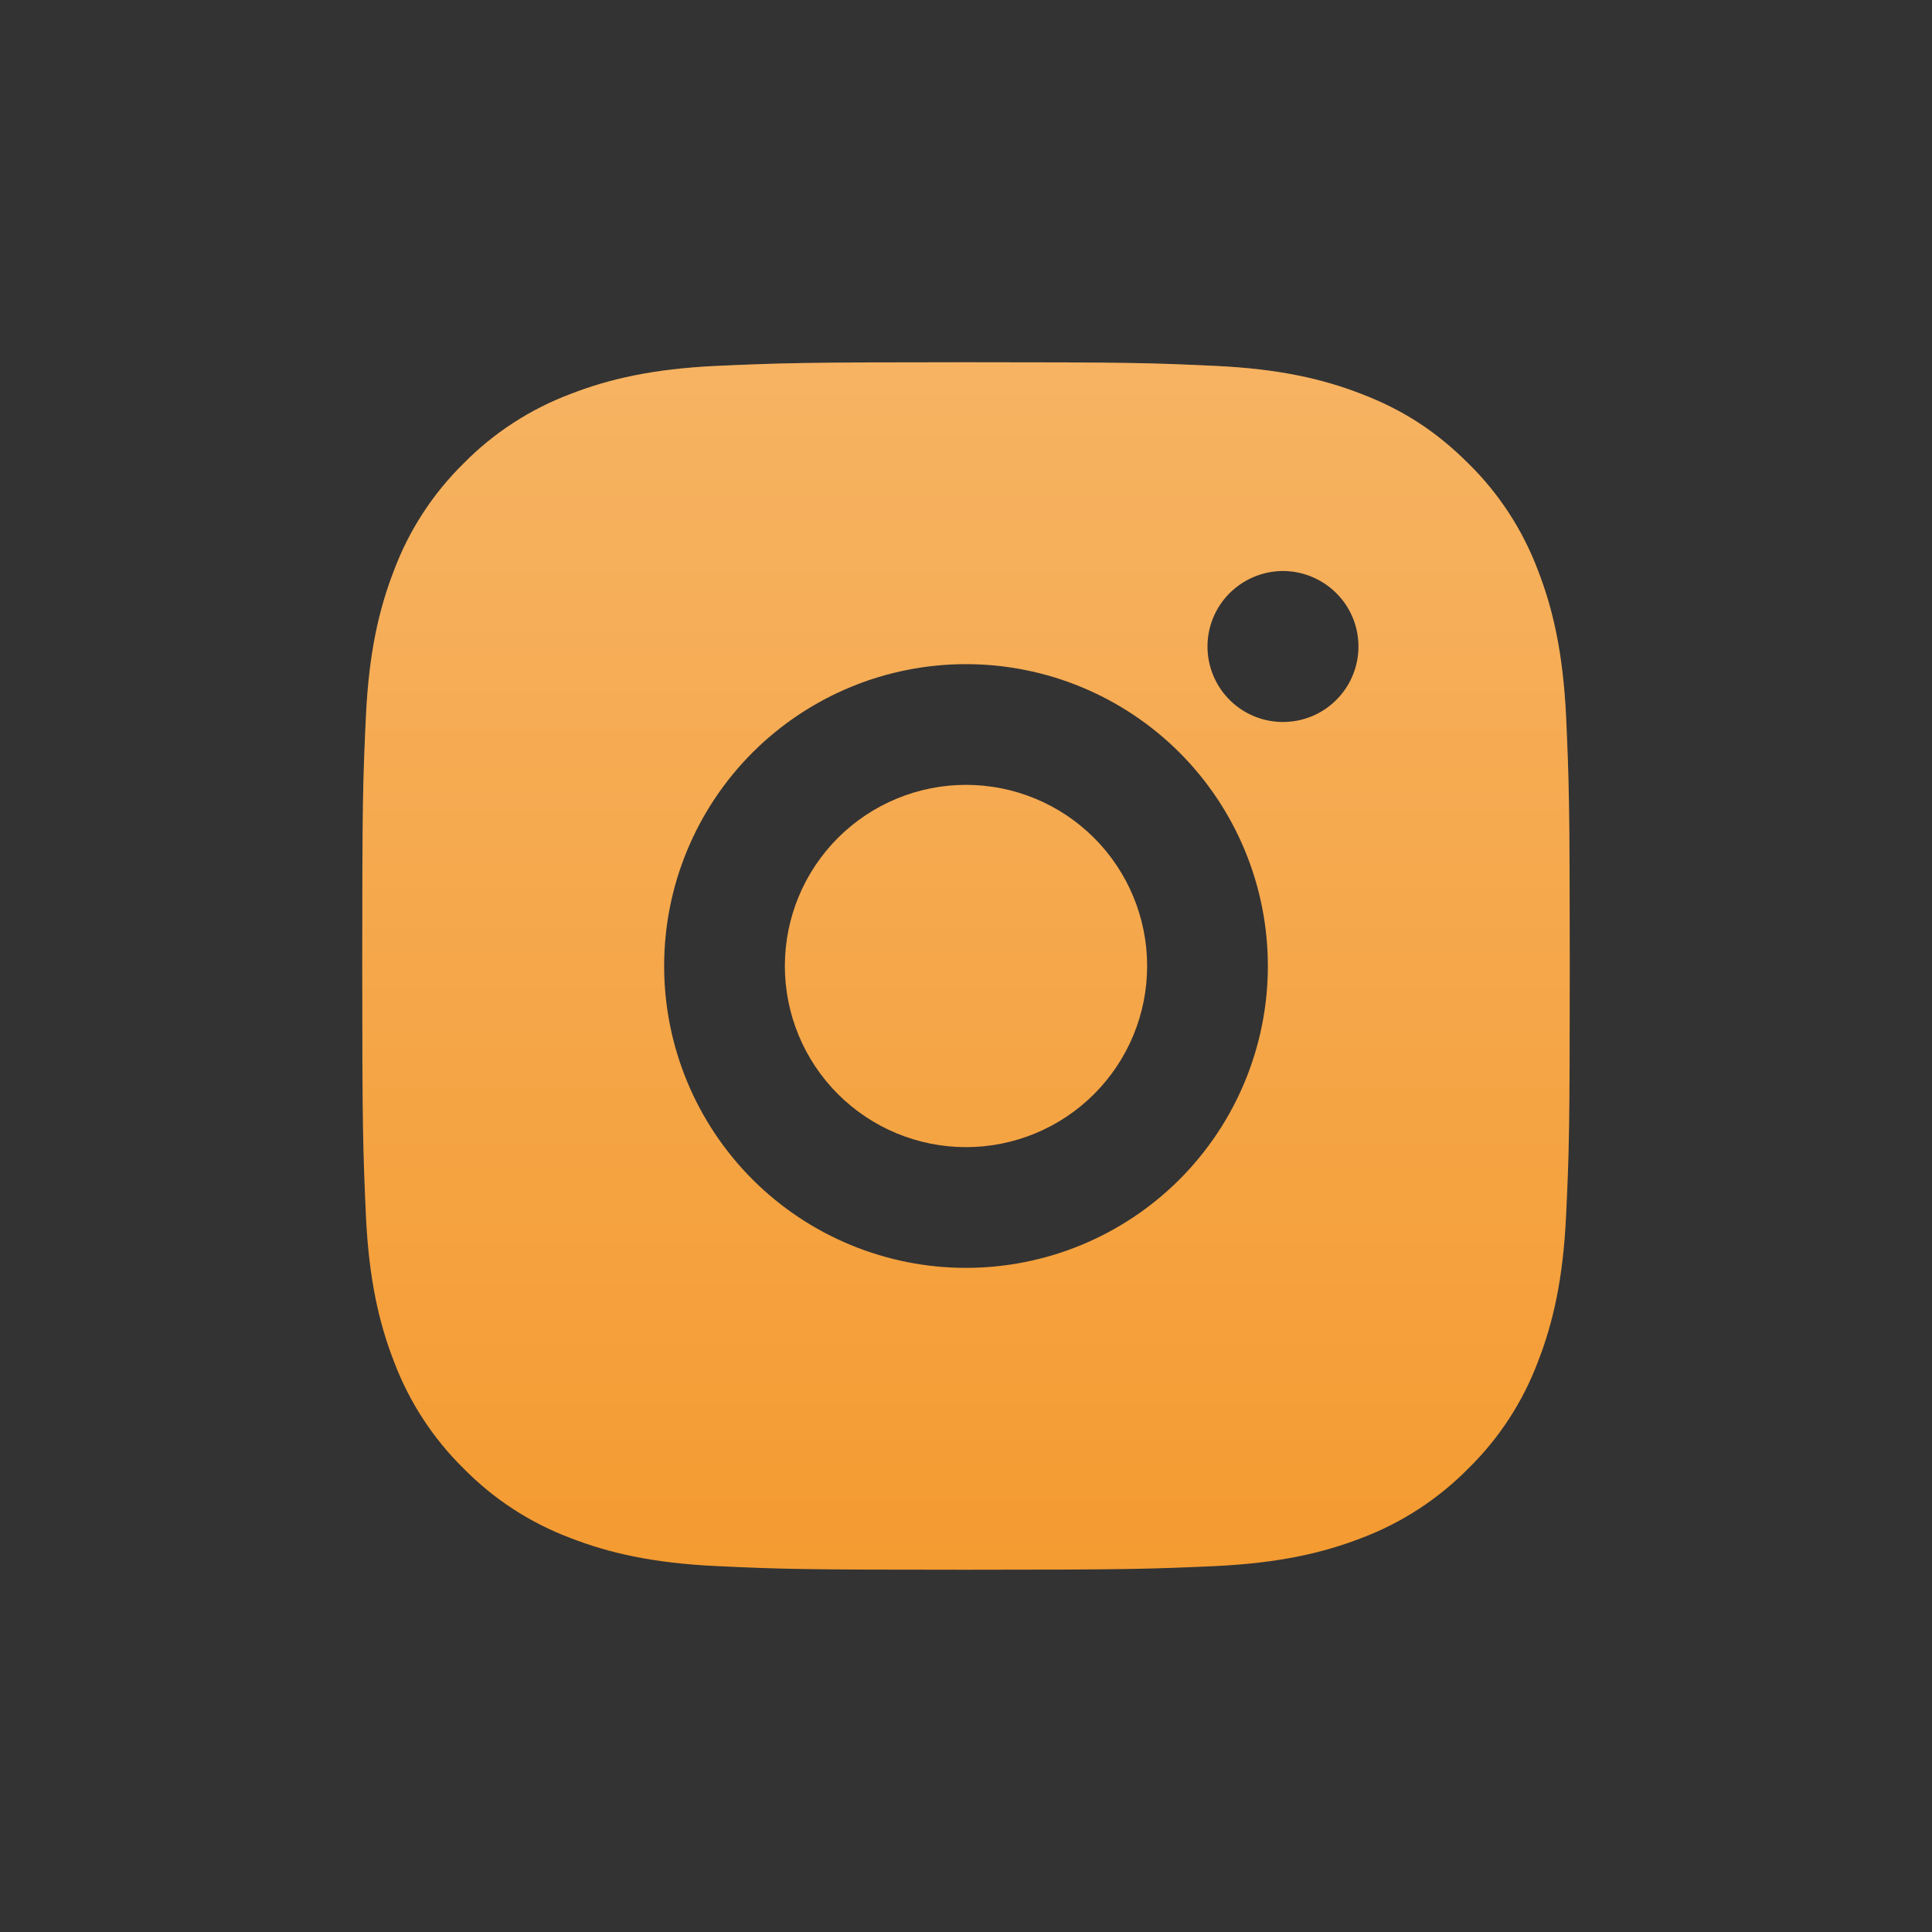 <svg width="24" height="24" viewBox="0 0 24 24" fill="none" xmlns="http://www.w3.org/2000/svg">
<rect x="0" y="0" width="24" height="24" fill="#333333" stroke="none"/>
<path d="M12 4.5C14.038 4.5 14.292 4.508 15.091 4.545C15.891 4.582 16.434 4.708 16.913 4.894C17.407 5.084 17.825 5.342 18.241 5.758C18.623 6.133 18.918 6.587 19.106 7.088C19.291 7.565 19.417 8.11 19.455 8.908C19.49 9.708 19.5 9.962 19.5 12C19.5 14.038 19.492 14.292 19.455 15.091C19.418 15.891 19.292 16.434 19.106 16.913C18.918 17.413 18.623 17.867 18.241 18.241C17.866 18.622 17.413 18.917 16.913 19.106C16.435 19.291 15.89 19.417 15.091 19.455C14.292 19.49 14.038 19.5 12 19.5C9.962 19.5 9.708 19.492 8.909 19.455C8.109 19.418 7.566 19.292 7.087 19.106C6.586 18.918 6.133 18.623 5.758 18.241C5.377 17.866 5.082 17.413 4.894 16.913C4.708 16.435 4.582 15.89 4.545 15.091C4.51 14.293 4.5 14.038 4.5 12C4.5 9.962 4.508 9.708 4.545 8.909C4.582 8.109 4.708 7.566 4.894 7.087C5.081 6.587 5.377 6.133 5.758 5.758C6.133 5.377 6.587 5.082 7.088 4.894C7.566 4.708 8.109 4.582 8.908 4.545C9.709 4.51 9.963 4.5 12 4.5ZM12 8.25C11.005 8.25 10.052 8.645 9.348 9.348C8.645 10.052 8.25 11.005 8.25 12C8.25 12.995 8.645 13.948 9.348 14.652C10.052 15.355 11.005 15.75 12 15.75C12.995 15.75 13.948 15.355 14.652 14.652C15.355 13.948 15.75 12.995 15.75 12C15.75 11.005 15.355 10.052 14.652 9.348C13.948 8.645 12.995 8.25 12 8.25ZM16.875 8.062C16.879 7.936 16.858 7.811 16.813 7.694C16.767 7.576 16.699 7.469 16.611 7.379C16.524 7.289 16.419 7.217 16.303 7.168C16.188 7.119 16.063 7.093 15.938 7.093C15.812 7.093 15.687 7.119 15.572 7.168C15.456 7.217 15.351 7.289 15.264 7.379C15.176 7.469 15.108 7.576 15.062 7.694C15.017 7.811 14.996 7.936 15 8.062C15.008 8.305 15.11 8.536 15.285 8.705C15.46 8.875 15.694 8.969 15.938 8.969C16.181 8.969 16.415 8.875 16.59 8.705C16.765 8.536 16.867 8.305 16.875 8.062ZM12 9.75C12.597 9.75 13.169 9.987 13.591 10.409C14.013 10.831 14.25 11.403 14.25 12C14.25 12.597 14.013 13.169 13.591 13.591C13.169 14.013 12.597 14.25 12 14.25C11.403 14.25 10.831 14.013 10.409 13.591C9.987 13.169 9.75 12.597 9.75 12C9.75 11.403 9.987 10.831 10.409 10.409C10.831 9.987 11.403 9.75 12 9.75Z" fill="#F49B31"/>
<path d="M12 4.5C14.038 4.5 14.292 4.508 15.091 4.545C15.891 4.582 16.434 4.708 16.913 4.894C17.407 5.084 17.825 5.342 18.241 5.758C18.623 6.133 18.918 6.587 19.106 7.088C19.291 7.565 19.417 8.11 19.455 8.908C19.49 9.708 19.5 9.962 19.5 12C19.5 14.038 19.492 14.292 19.455 15.091C19.418 15.891 19.292 16.434 19.106 16.913C18.918 17.413 18.623 17.867 18.241 18.241C17.866 18.622 17.413 18.917 16.913 19.106C16.435 19.291 15.89 19.417 15.091 19.455C14.292 19.49 14.038 19.5 12 19.5C9.962 19.5 9.708 19.492 8.909 19.455C8.109 19.418 7.566 19.292 7.087 19.106C6.586 18.918 6.133 18.623 5.758 18.241C5.377 17.866 5.082 17.413 4.894 16.913C4.708 16.435 4.582 15.89 4.545 15.091C4.51 14.293 4.5 14.038 4.5 12C4.5 9.962 4.508 9.708 4.545 8.909C4.582 8.109 4.708 7.566 4.894 7.087C5.081 6.587 5.377 6.133 5.758 5.758C6.133 5.377 6.587 5.082 7.088 4.894C7.566 4.708 8.109 4.582 8.908 4.545C9.709 4.51 9.963 4.5 12 4.5ZM12 8.25C11.005 8.25 10.052 8.645 9.348 9.348C8.645 10.052 8.25 11.005 8.25 12C8.25 12.995 8.645 13.948 9.348 14.652C10.052 15.355 11.005 15.75 12 15.75C12.995 15.75 13.948 15.355 14.652 14.652C15.355 13.948 15.75 12.995 15.75 12C15.75 11.005 15.355 10.052 14.652 9.348C13.948 8.645 12.995 8.25 12 8.25ZM16.875 8.062C16.879 7.936 16.858 7.811 16.813 7.694C16.767 7.576 16.699 7.469 16.611 7.379C16.524 7.289 16.419 7.217 16.303 7.168C16.188 7.119 16.063 7.093 15.938 7.093C15.812 7.093 15.687 7.119 15.572 7.168C15.456 7.217 15.351 7.289 15.264 7.379C15.176 7.469 15.108 7.576 15.062 7.694C15.017 7.811 14.996 7.936 15 8.062C15.008 8.305 15.11 8.536 15.285 8.705C15.46 8.875 15.694 8.969 15.938 8.969C16.181 8.969 16.415 8.875 16.59 8.705C16.765 8.536 16.867 8.305 16.875 8.062ZM12 9.75C12.597 9.75 13.169 9.987 13.591 10.409C14.013 10.831 14.25 11.403 14.25 12C14.25 12.597 14.013 13.169 13.591 13.591C13.169 14.013 12.597 14.25 12 14.25C11.403 14.25 10.831 14.013 10.409 13.591C9.987 13.169 9.75 12.597 9.75 12C9.75 11.403 9.987 10.831 10.409 10.409C10.831 9.987 11.403 9.75 12 9.75Z" fill="url(#paint0_linear_1053_12627)" fill-opacity="0.24"/>
<defs>
<linearGradient id="paint0_linear_1053_12627" x1="12" y1="4.5" x2="12" y2="19.5" gradientUnits="userSpaceOnUse">
<stop stop-color="white"/>
<stop offset="1" stop-color="white" stop-opacity="0"/>
</linearGradient>
</defs>
</svg>
